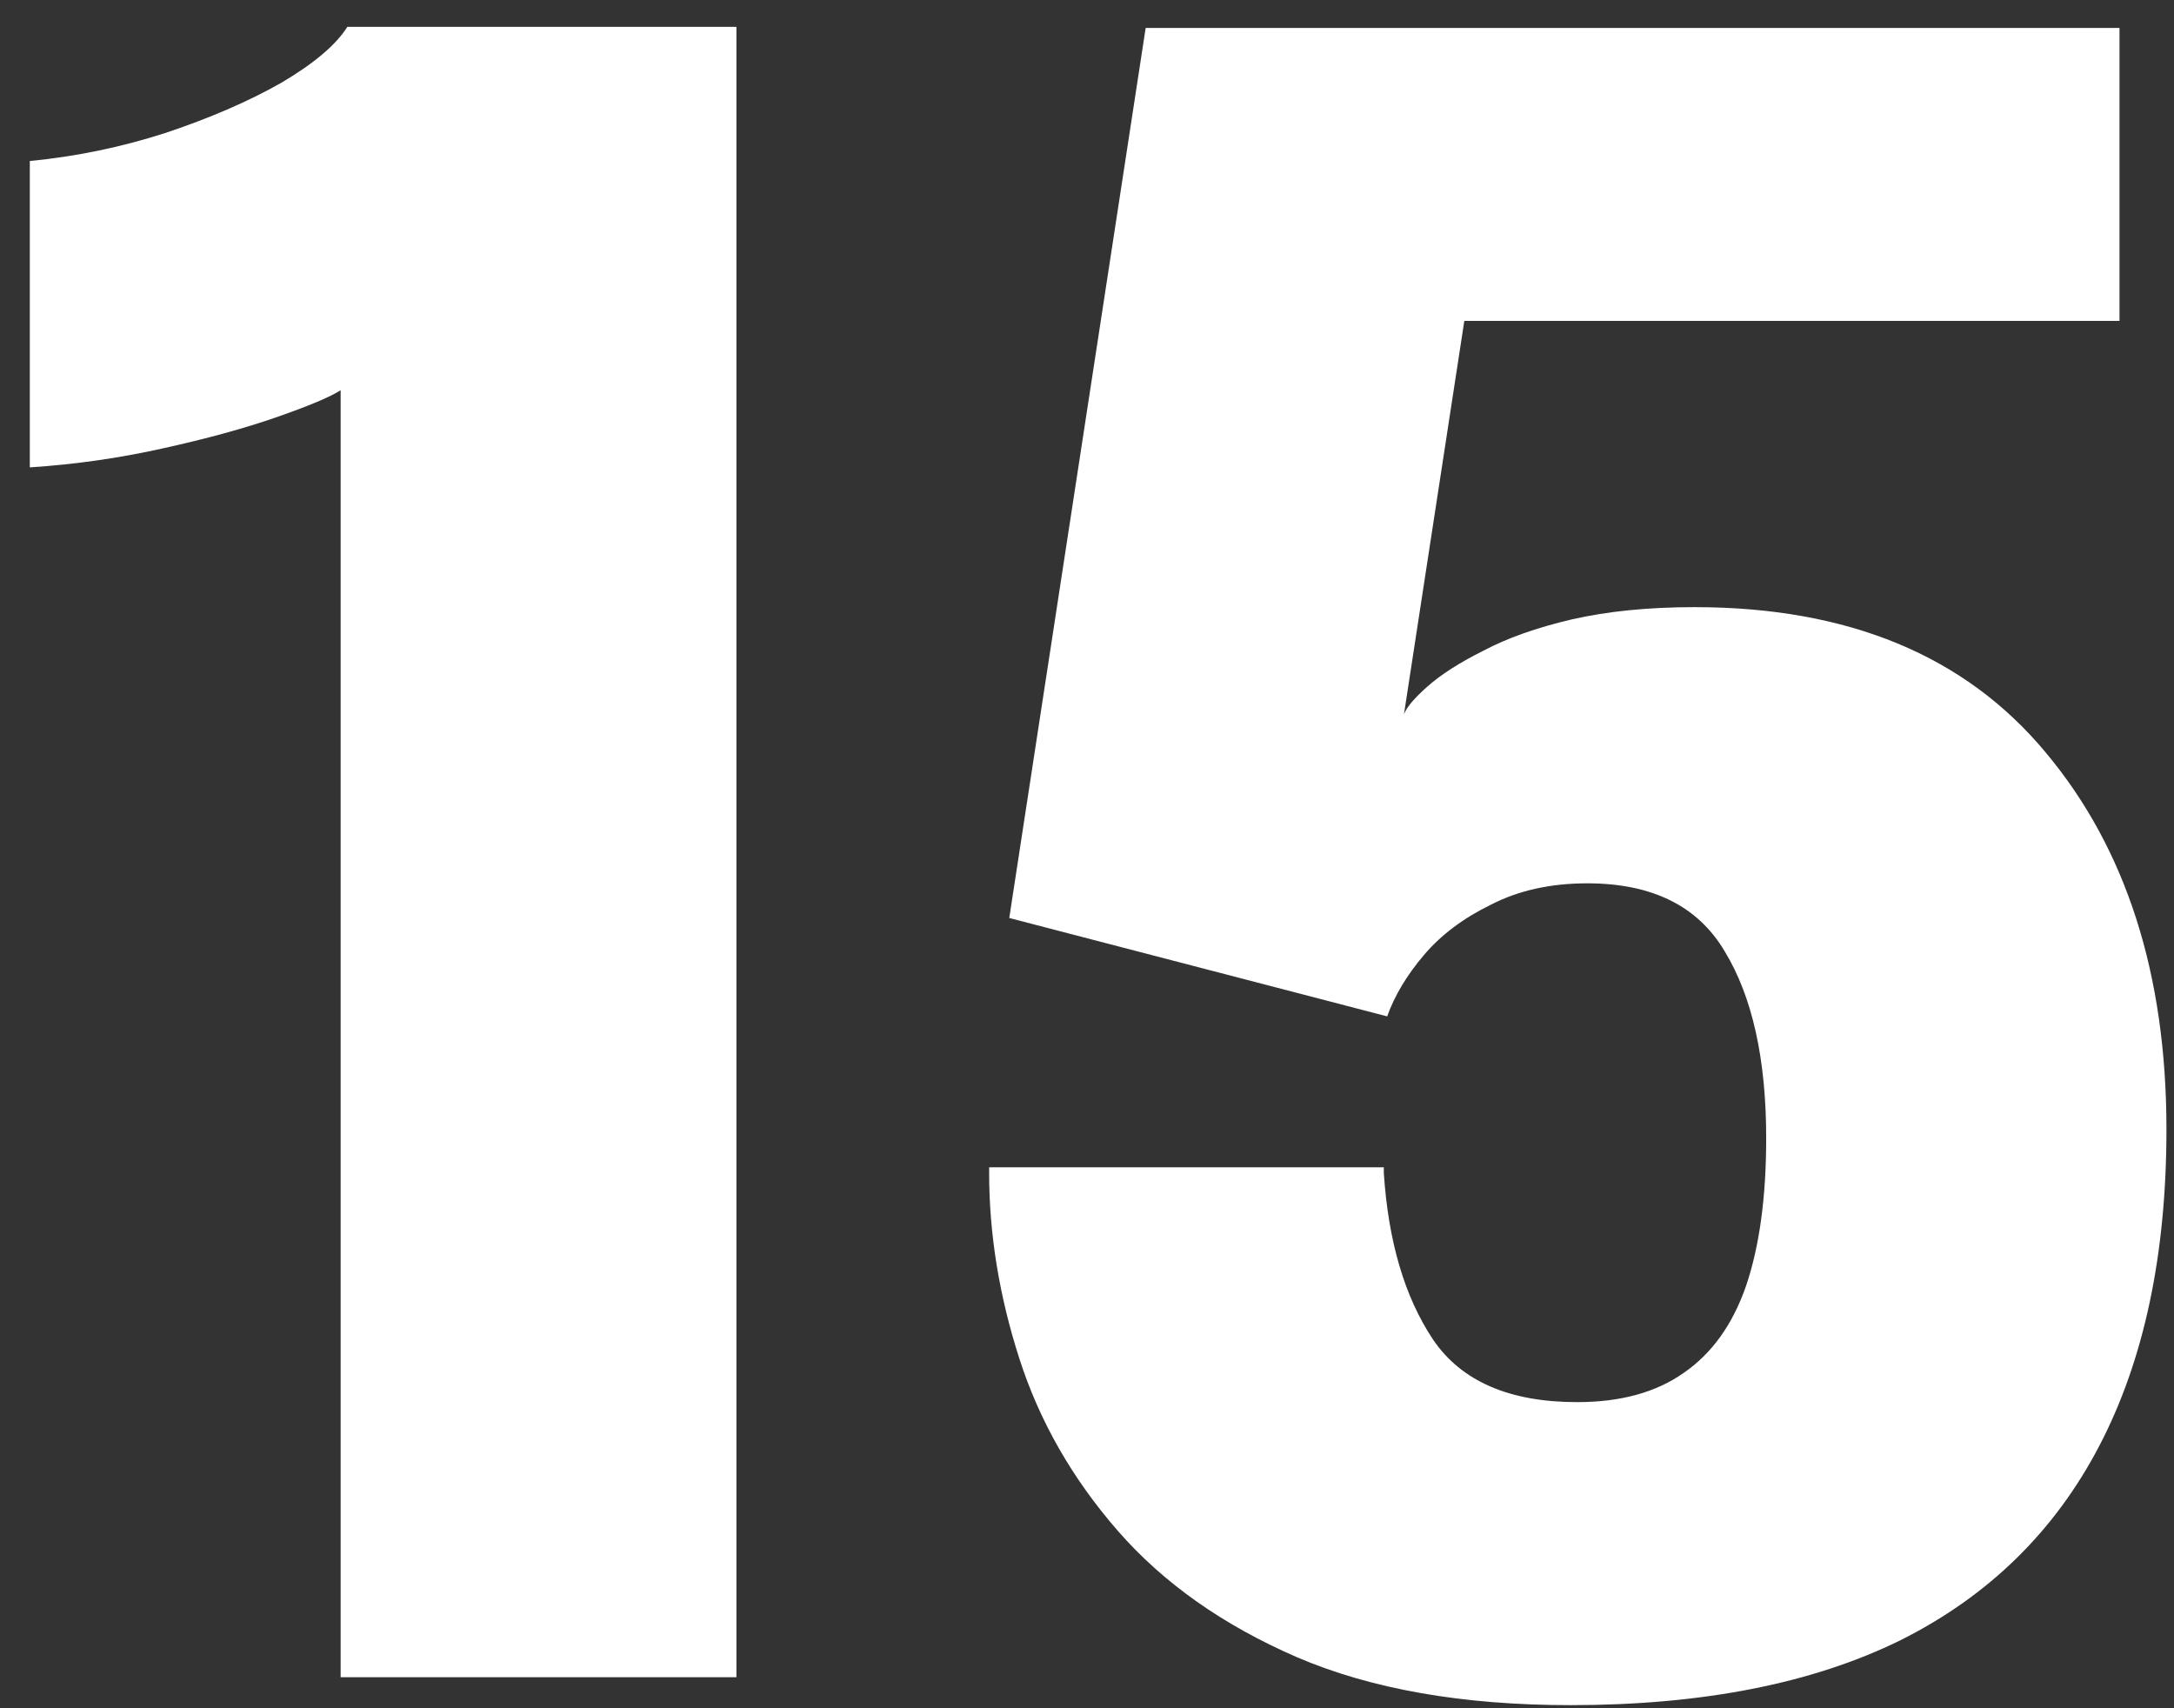 <svg width="70" height="55" viewBox="0 0 70 55" fill="none" xmlns="http://www.w3.org/2000/svg">
<rect x="0" y="0" width="70" height="55" fill="#333333" stroke="none"/>
<path d="M23.712 0.864V54H10.968V12.564C10.632 12.78 9.948 13.068 8.916 13.428C7.884 13.788 6.66 14.124 5.244 14.436C3.852 14.748 2.424 14.952 0.96 15.048V5.184C2.448 5.04 3.9 4.74 5.316 4.284C6.756 3.804 8.004 3.264 9.06 2.664C10.116 2.04 10.824 1.44 11.184 0.864H23.712ZM68.245 10.332H47.149L45.205 23.004C45.277 22.788 45.529 22.488 45.961 22.104C46.393 21.72 46.993 21.336 47.761 20.952C48.529 20.544 49.477 20.208 50.605 19.944C51.757 19.68 53.077 19.548 54.565 19.548C59.509 19.548 63.277 21.108 65.869 24.228C68.461 27.324 69.757 31.368 69.757 36.36C69.757 40.392 69.037 43.788 67.597 46.548C66.157 49.308 64.021 51.396 61.189 52.812C58.357 54.204 54.817 54.9 50.569 54.9C47.089 54.9 44.149 54.384 41.749 53.352C39.373 52.32 37.453 50.964 35.989 49.284C34.525 47.604 33.469 45.756 32.821 43.74C32.173 41.724 31.849 39.732 31.849 37.764C31.849 37.716 31.849 37.68 31.849 37.656C31.849 37.632 31.849 37.608 31.849 37.584H44.557C44.557 37.608 44.557 37.632 44.557 37.656C44.557 37.68 44.557 37.716 44.557 37.764C44.701 39.972 45.229 41.76 46.141 43.128C47.053 44.472 48.601 45.144 50.785 45.144C52.177 45.144 53.317 44.832 54.205 44.208C55.117 43.584 55.789 42.648 56.221 41.4C56.653 40.128 56.869 38.544 56.869 36.648C56.869 34.104 56.425 32.1 55.537 30.636C54.673 29.172 53.197 28.44 51.109 28.44C49.933 28.44 48.901 28.668 48.013 29.124C47.125 29.556 46.405 30.096 45.853 30.744C45.301 31.392 44.905 32.052 44.665 32.724L32.497 29.556L36.889 0.9H68.245V10.332Z" fill="white"/>
</svg>
